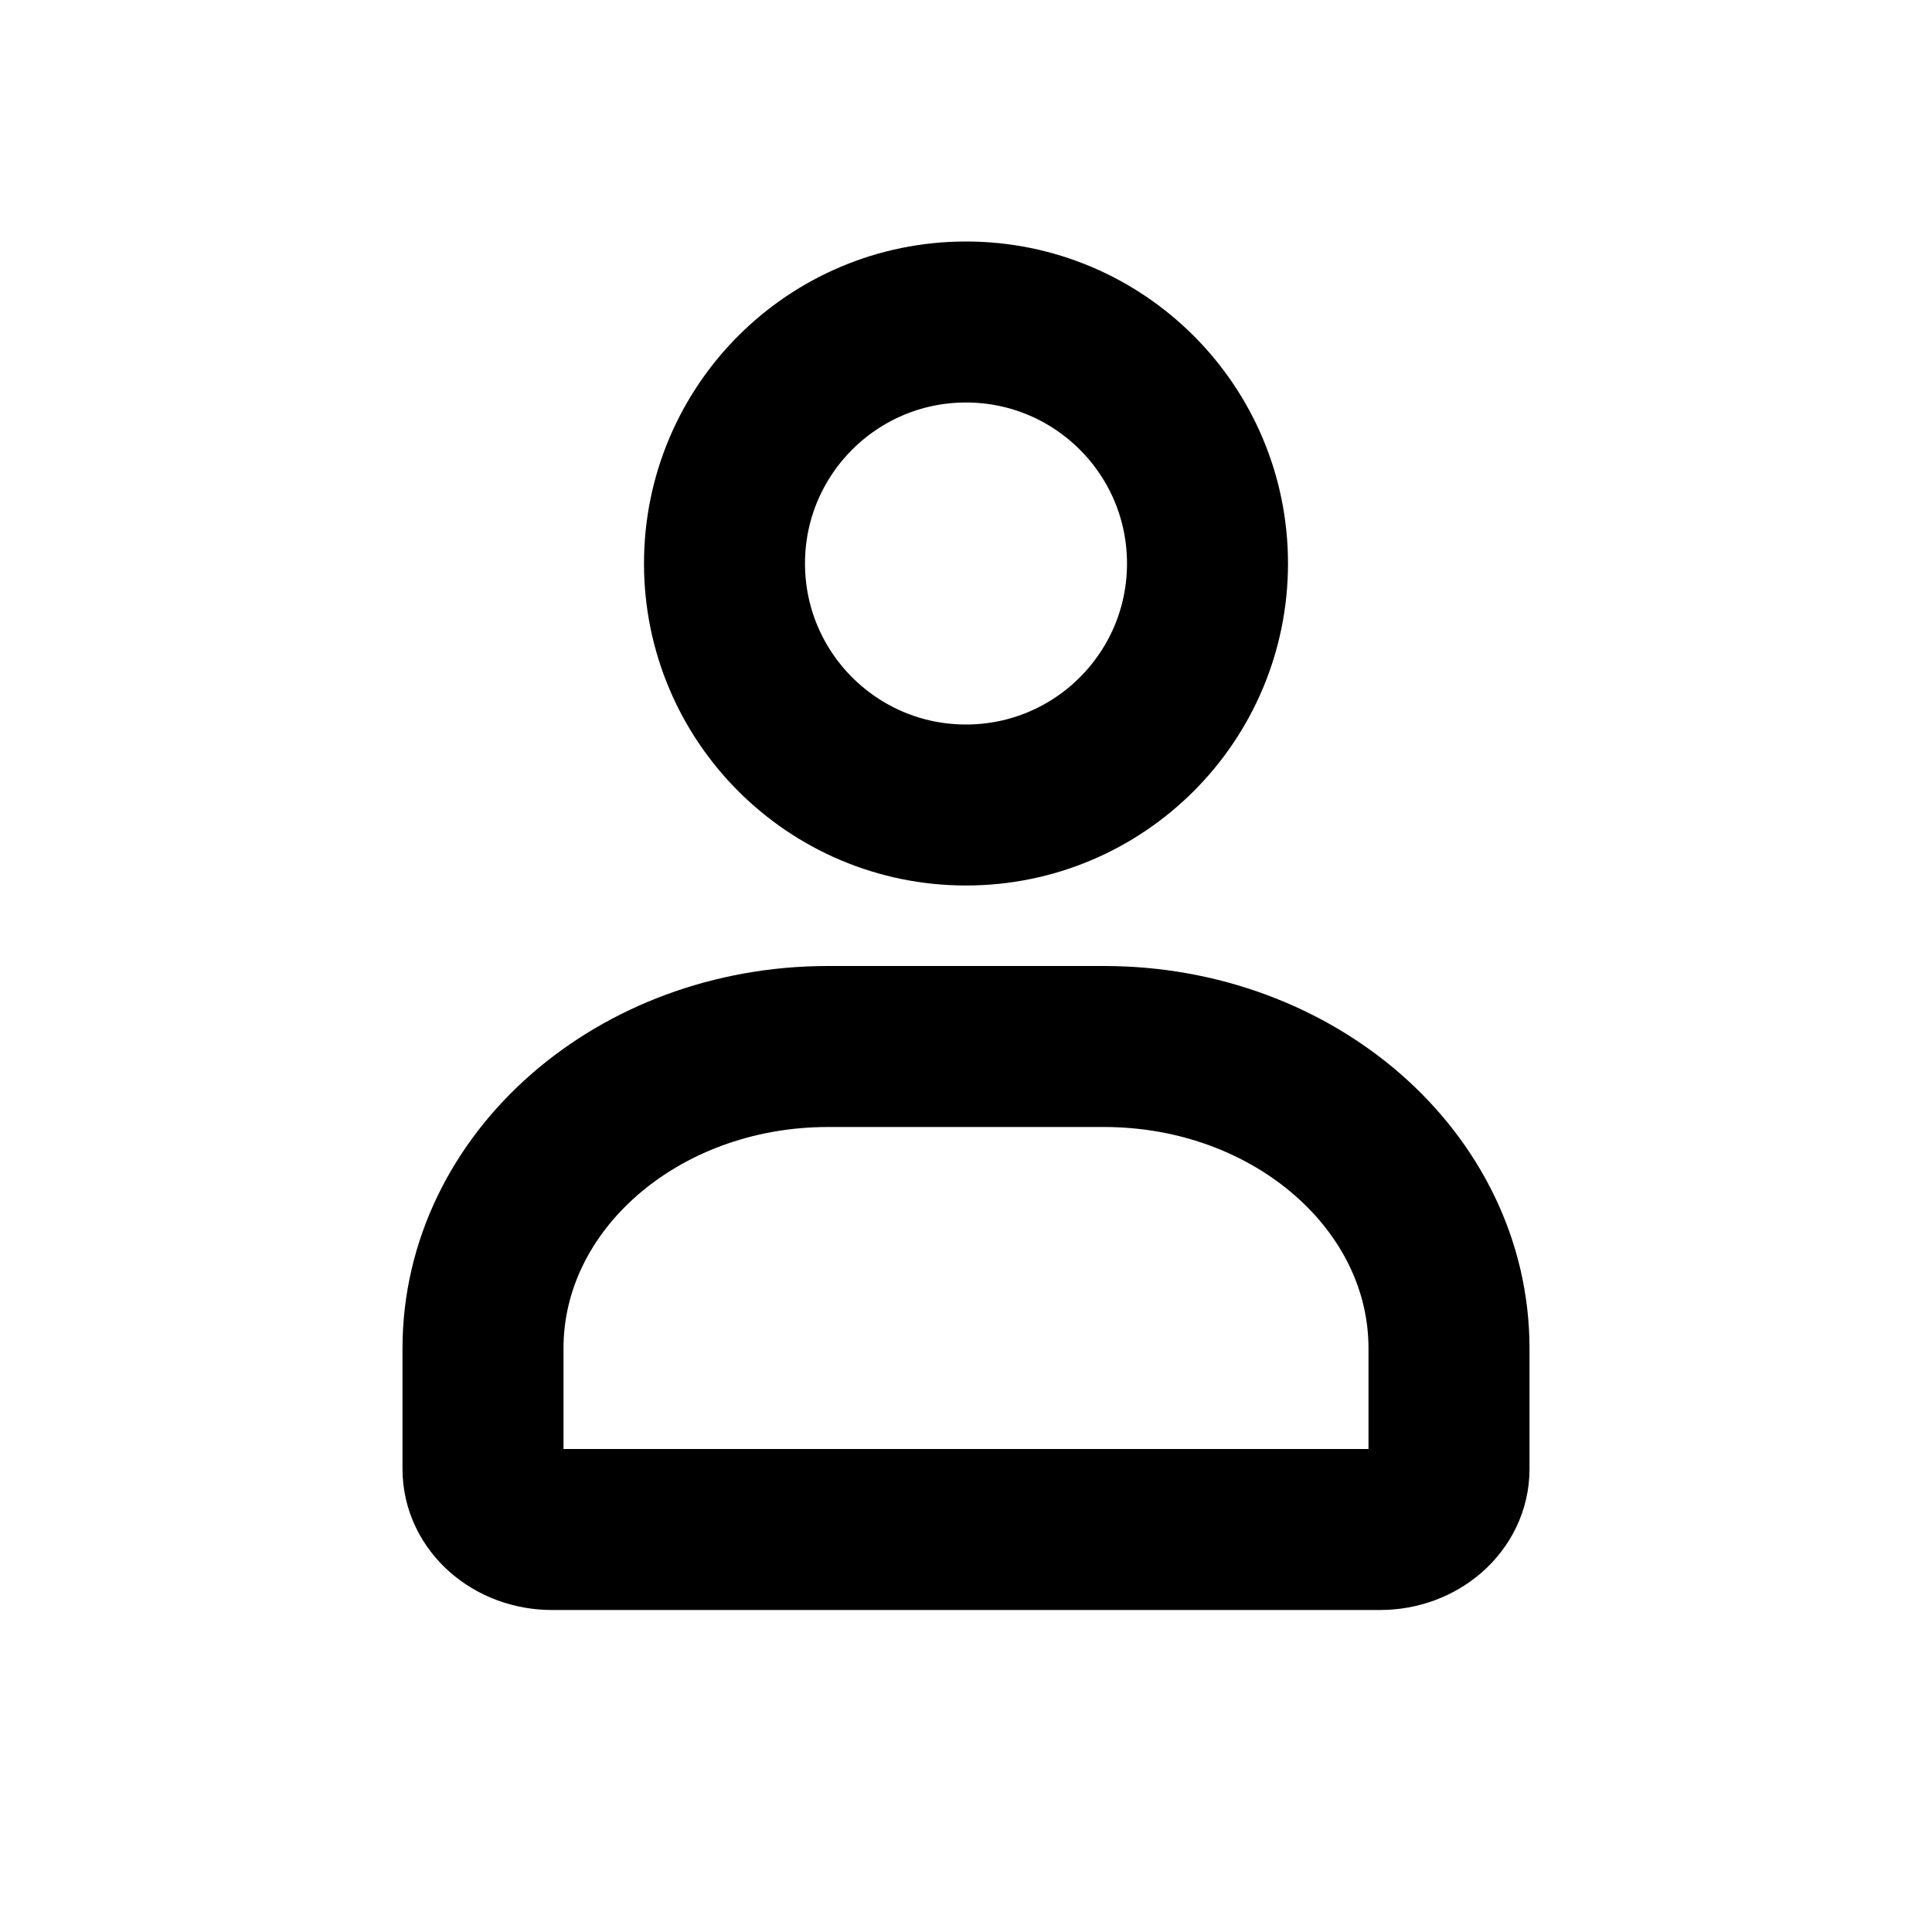 <svg xmlns="http://www.w3.org/2000/svg" fill="none" viewBox="0 0 24 24">
  <g stroke="currentColor" stroke-width="2">
    <circle cx="12" cy="7" r="3"/>
    <path stroke-linejoin="round" d="M6 16.75C6 14.679 7.919 13 10.286 13h3.428C16.081 13 18 14.679 18 16.75v1.5c0 .414-.384.75-.857.75H6.857C6.384 19 6 18.664 6 18.25v-1.5z"/>
  </g>
</svg>
